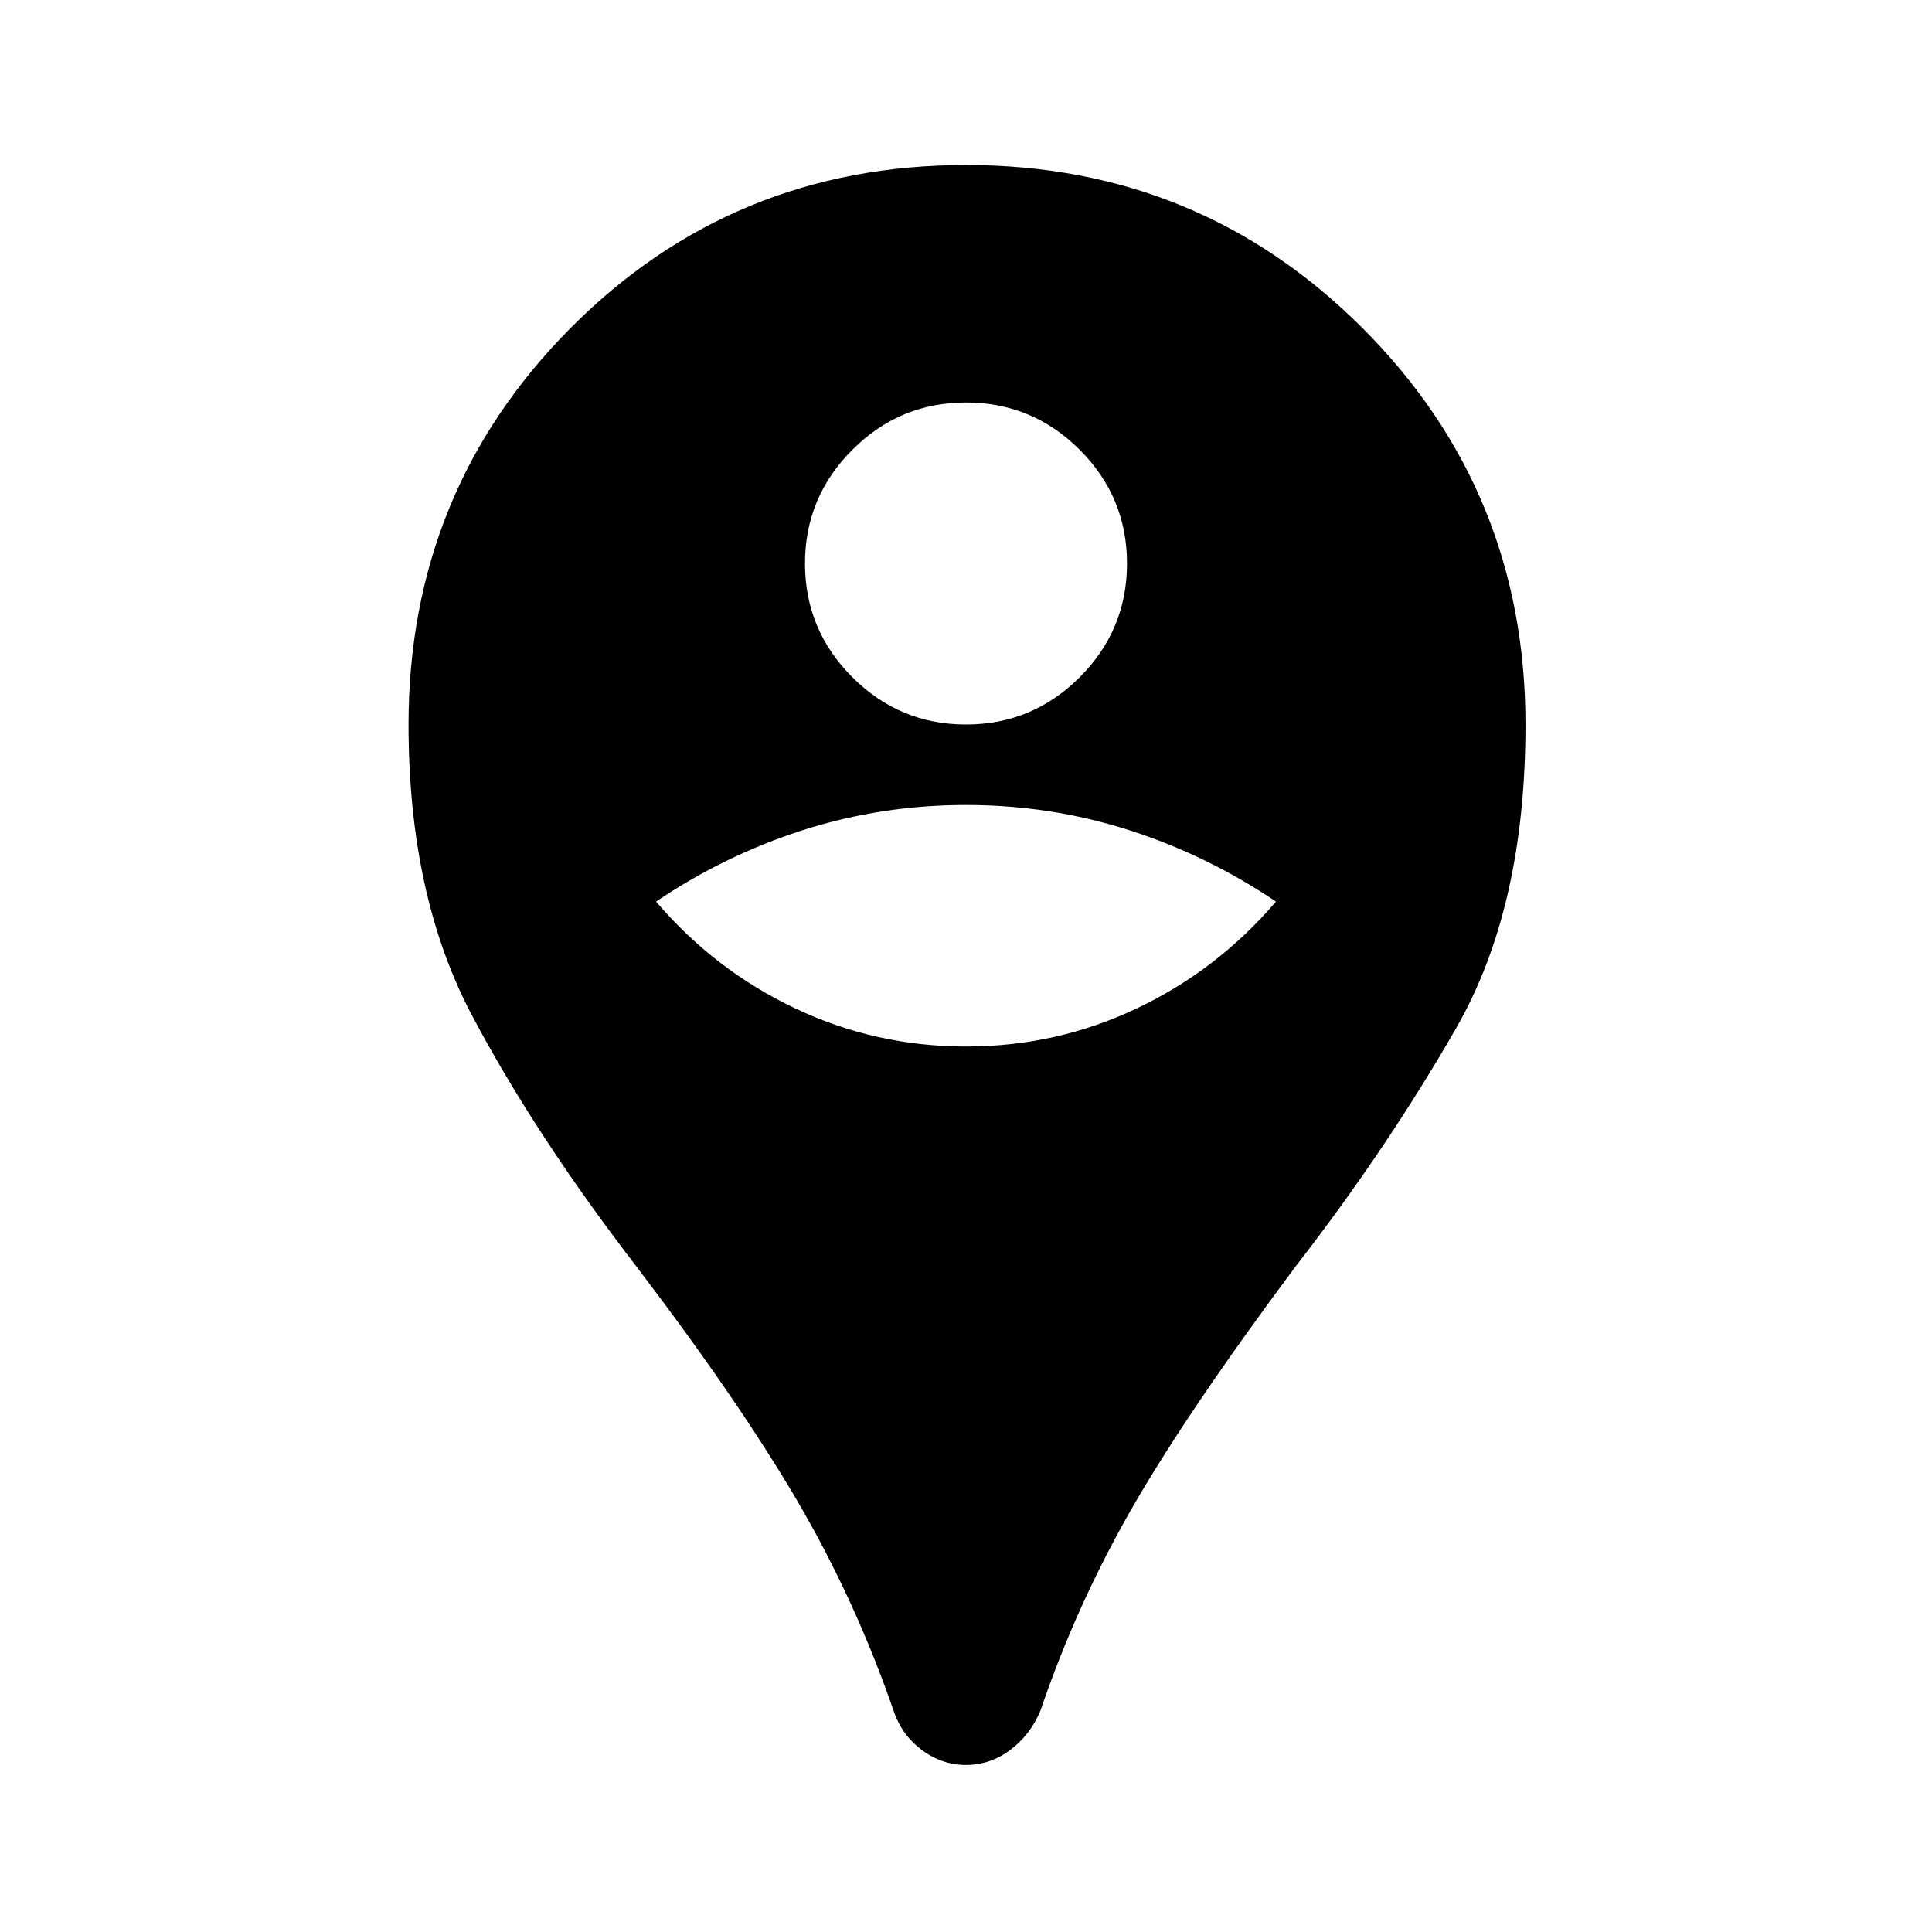 <svg xmlns="http://www.w3.org/2000/svg" height="24" width="24"><path d="M12 21.925Q11.7 21.925 11.45 21.738Q11.2 21.55 11.1 21.25Q10.625 19.875 9.9 18.637Q9.175 17.4 7.9 15.725Q6.65 14.1 5.863 12.613Q5.075 11.125 5.075 9Q5.075 6.1 7.088 4.075Q9.1 2.05 12 2.05Q14.9 2.05 16.925 4.075Q18.95 6.1 18.95 9Q18.95 11.275 18.087 12.775Q17.225 14.275 16.1 15.725Q14.775 17.5 14.075 18.712Q13.375 19.925 12.925 21.25Q12.8 21.55 12.55 21.738Q12.3 21.925 12 21.925ZM12 13Q13.125 13 14.125 12.525Q15.125 12.05 15.85 11.2Q15 10.625 14.025 10.312Q13.05 10 12 10Q10.95 10 9.975 10.312Q9 10.625 8.15 11.2Q8.875 12.05 9.875 12.525Q10.875 13 12 13ZM12 9Q12.825 9 13.413 8.412Q14 7.825 14 7Q14 6.175 13.413 5.588Q12.825 5 12 5Q11.175 5 10.588 5.588Q10 6.175 10 7Q10 7.825 10.588 8.412Q11.175 9 12 9Z"/></svg>